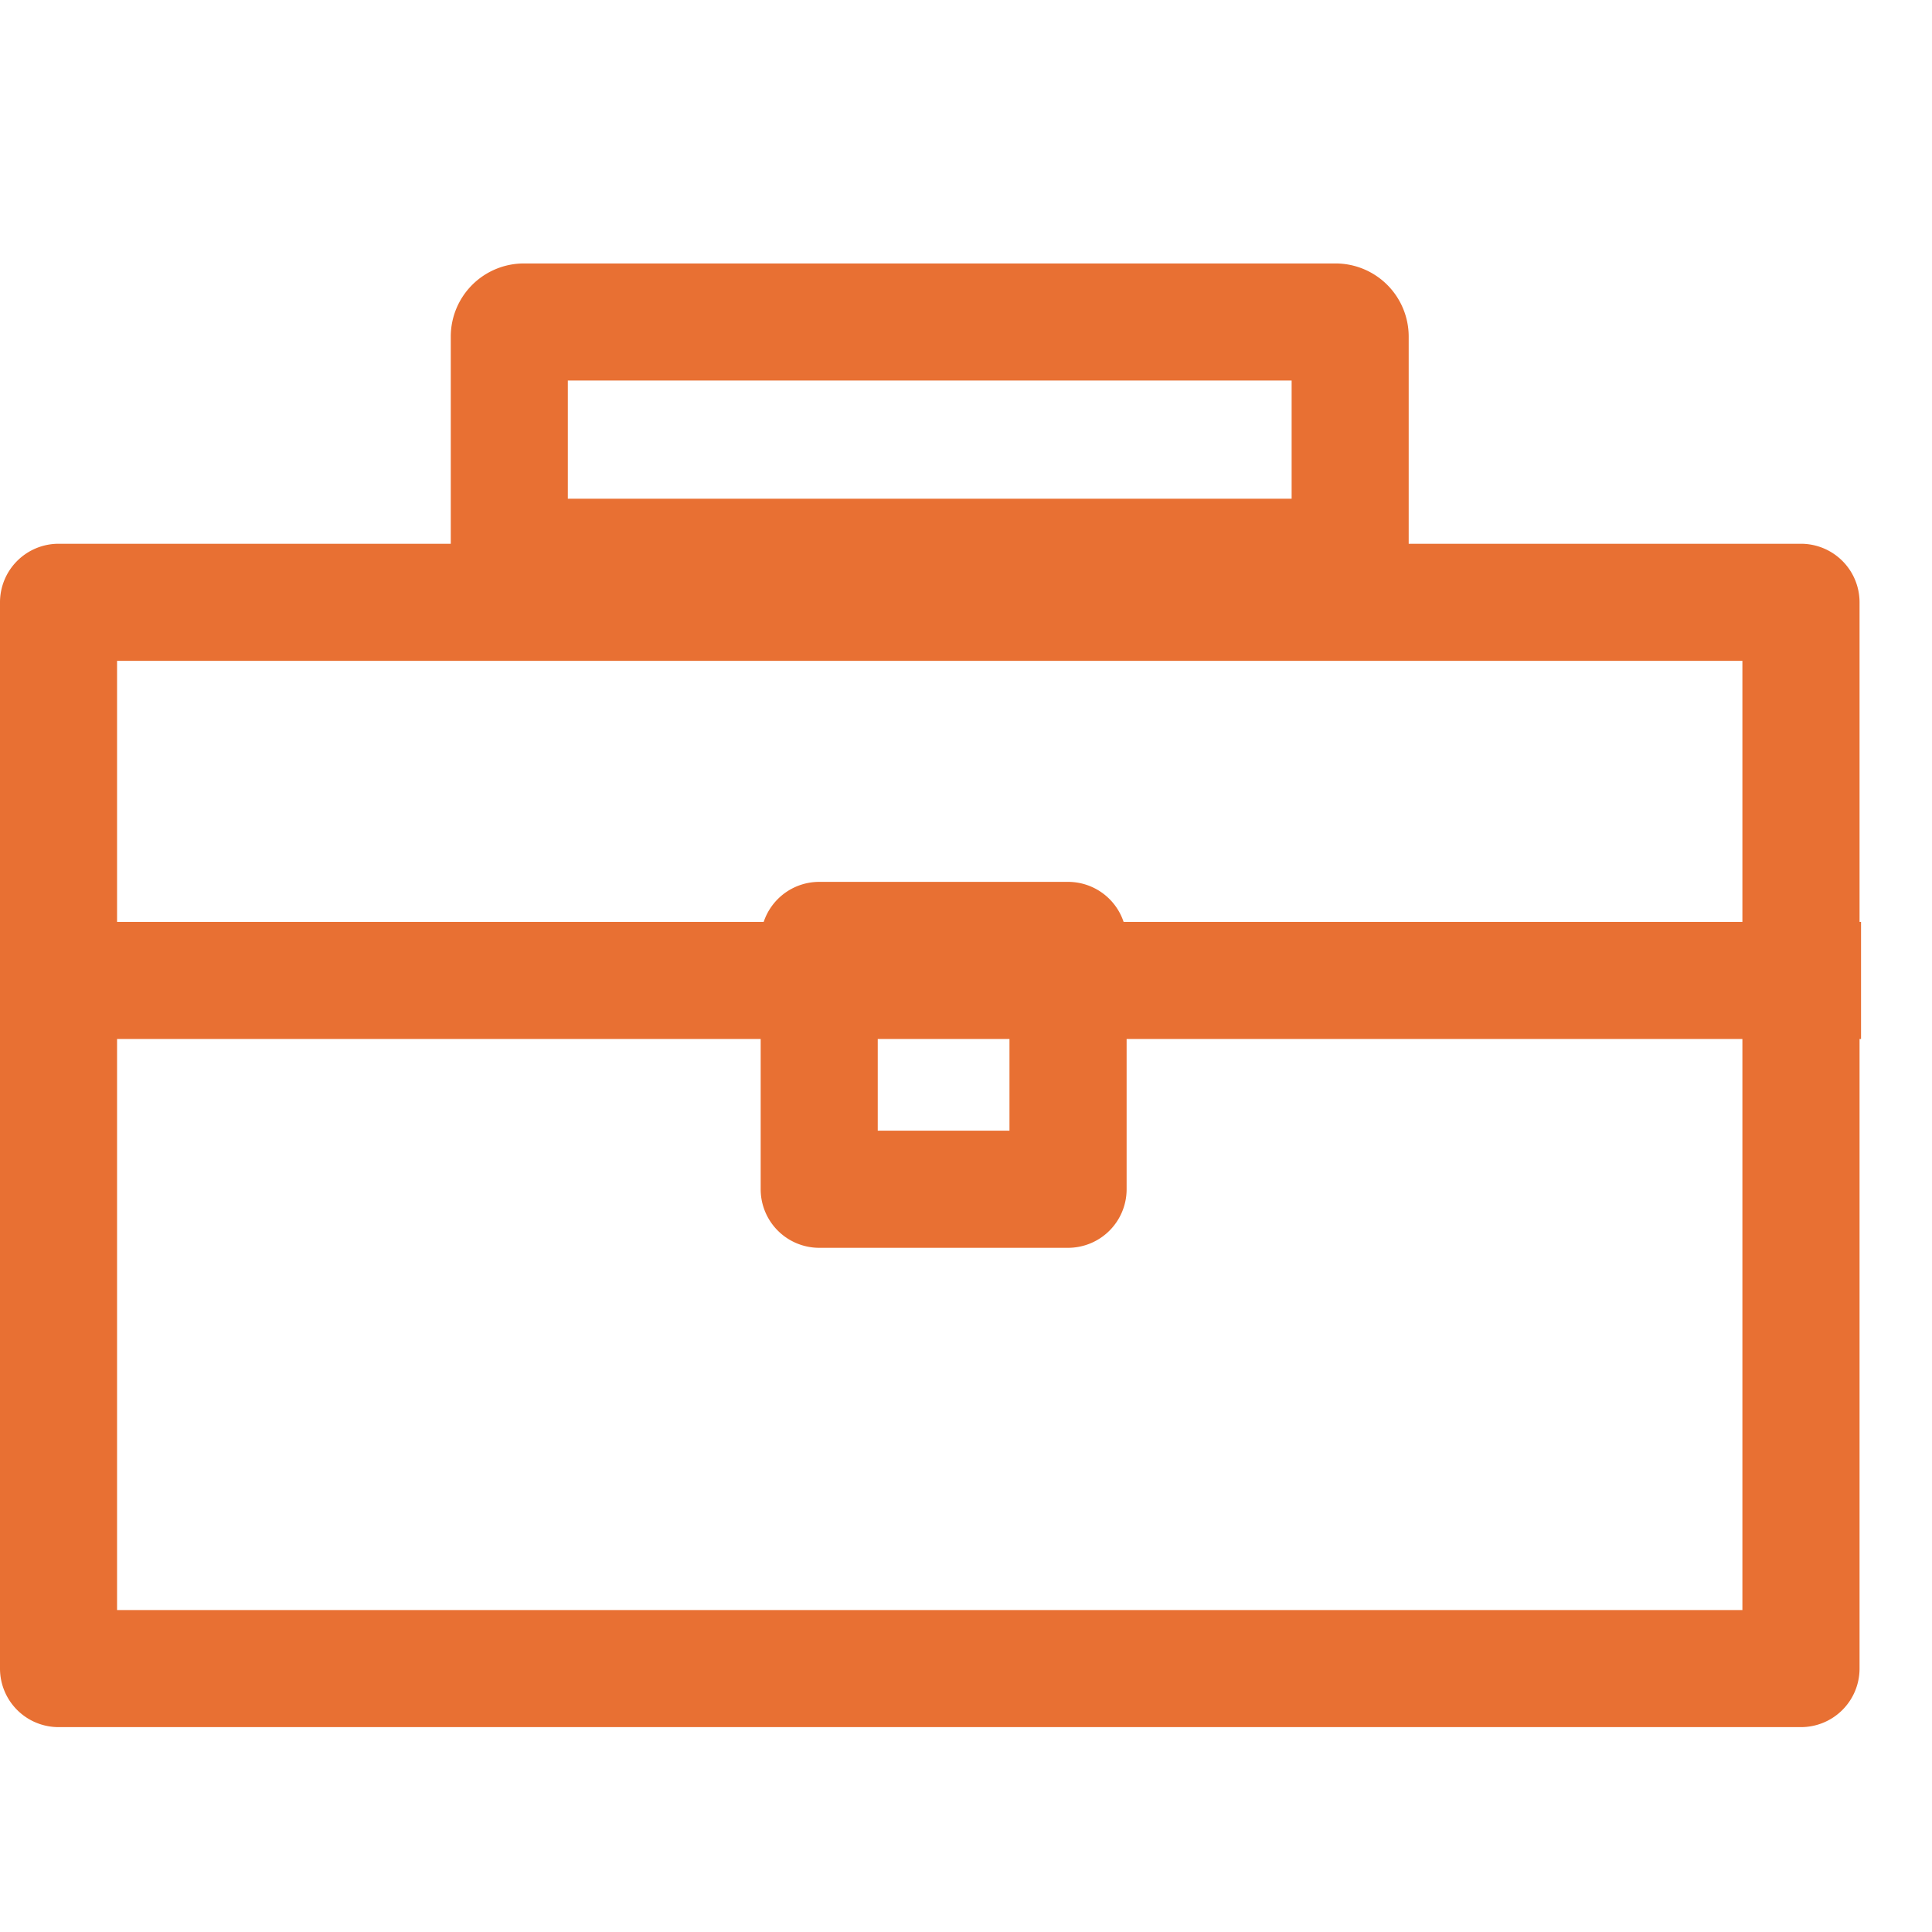 <svg xmlns="http://www.w3.org/2000/svg" xmlns:xlink="http://www.w3.org/1999/xlink" width="22" height="22" viewBox="0 0 22 22"><defs><clipPath id="b"><rect width="22" height="22"/></clipPath></defs><g id="a" clip-path="url(#b)"><g transform="translate(-590 -158)"><path d="M1.333,1.333V12.142H19.841V1.333H1.333M.667,0H20.508a.667.667,0,0,1,.667.667V12.808a.667.667,0,0,1-.667.667H.667A.667.667,0,0,1,0,12.808V.667A.667.667,0,0,1,.667,0Z" transform="translate(590 164.192)" fill="#e87033"/><path d="M1.333,1.333V2.679H9.575V1.333H1.333M.833,0h9.242a.833.833,0,0,1,.833.833V4.012H0V.833A.833.833,0,0,1,.833,0Z" transform="translate(595.133 161)" fill="#e87033"/><path d="M21.031-2.667H0V-4H21.031Z" transform="translate(590.161 172.498)" fill="#e87033"/><path d="M1.333,1.333v1.5h1.5v-1.5h-1.5M.667,0H3.5a.667.667,0,0,1,.667.667V3.5a.667.667,0,0,1-.667.667H.667A.667.667,0,0,1,0,3.5V.667A.667.667,0,0,1,.667,0Z" transform="translate(598.662 168.042)" fill="#e87033"/></g></g></svg>